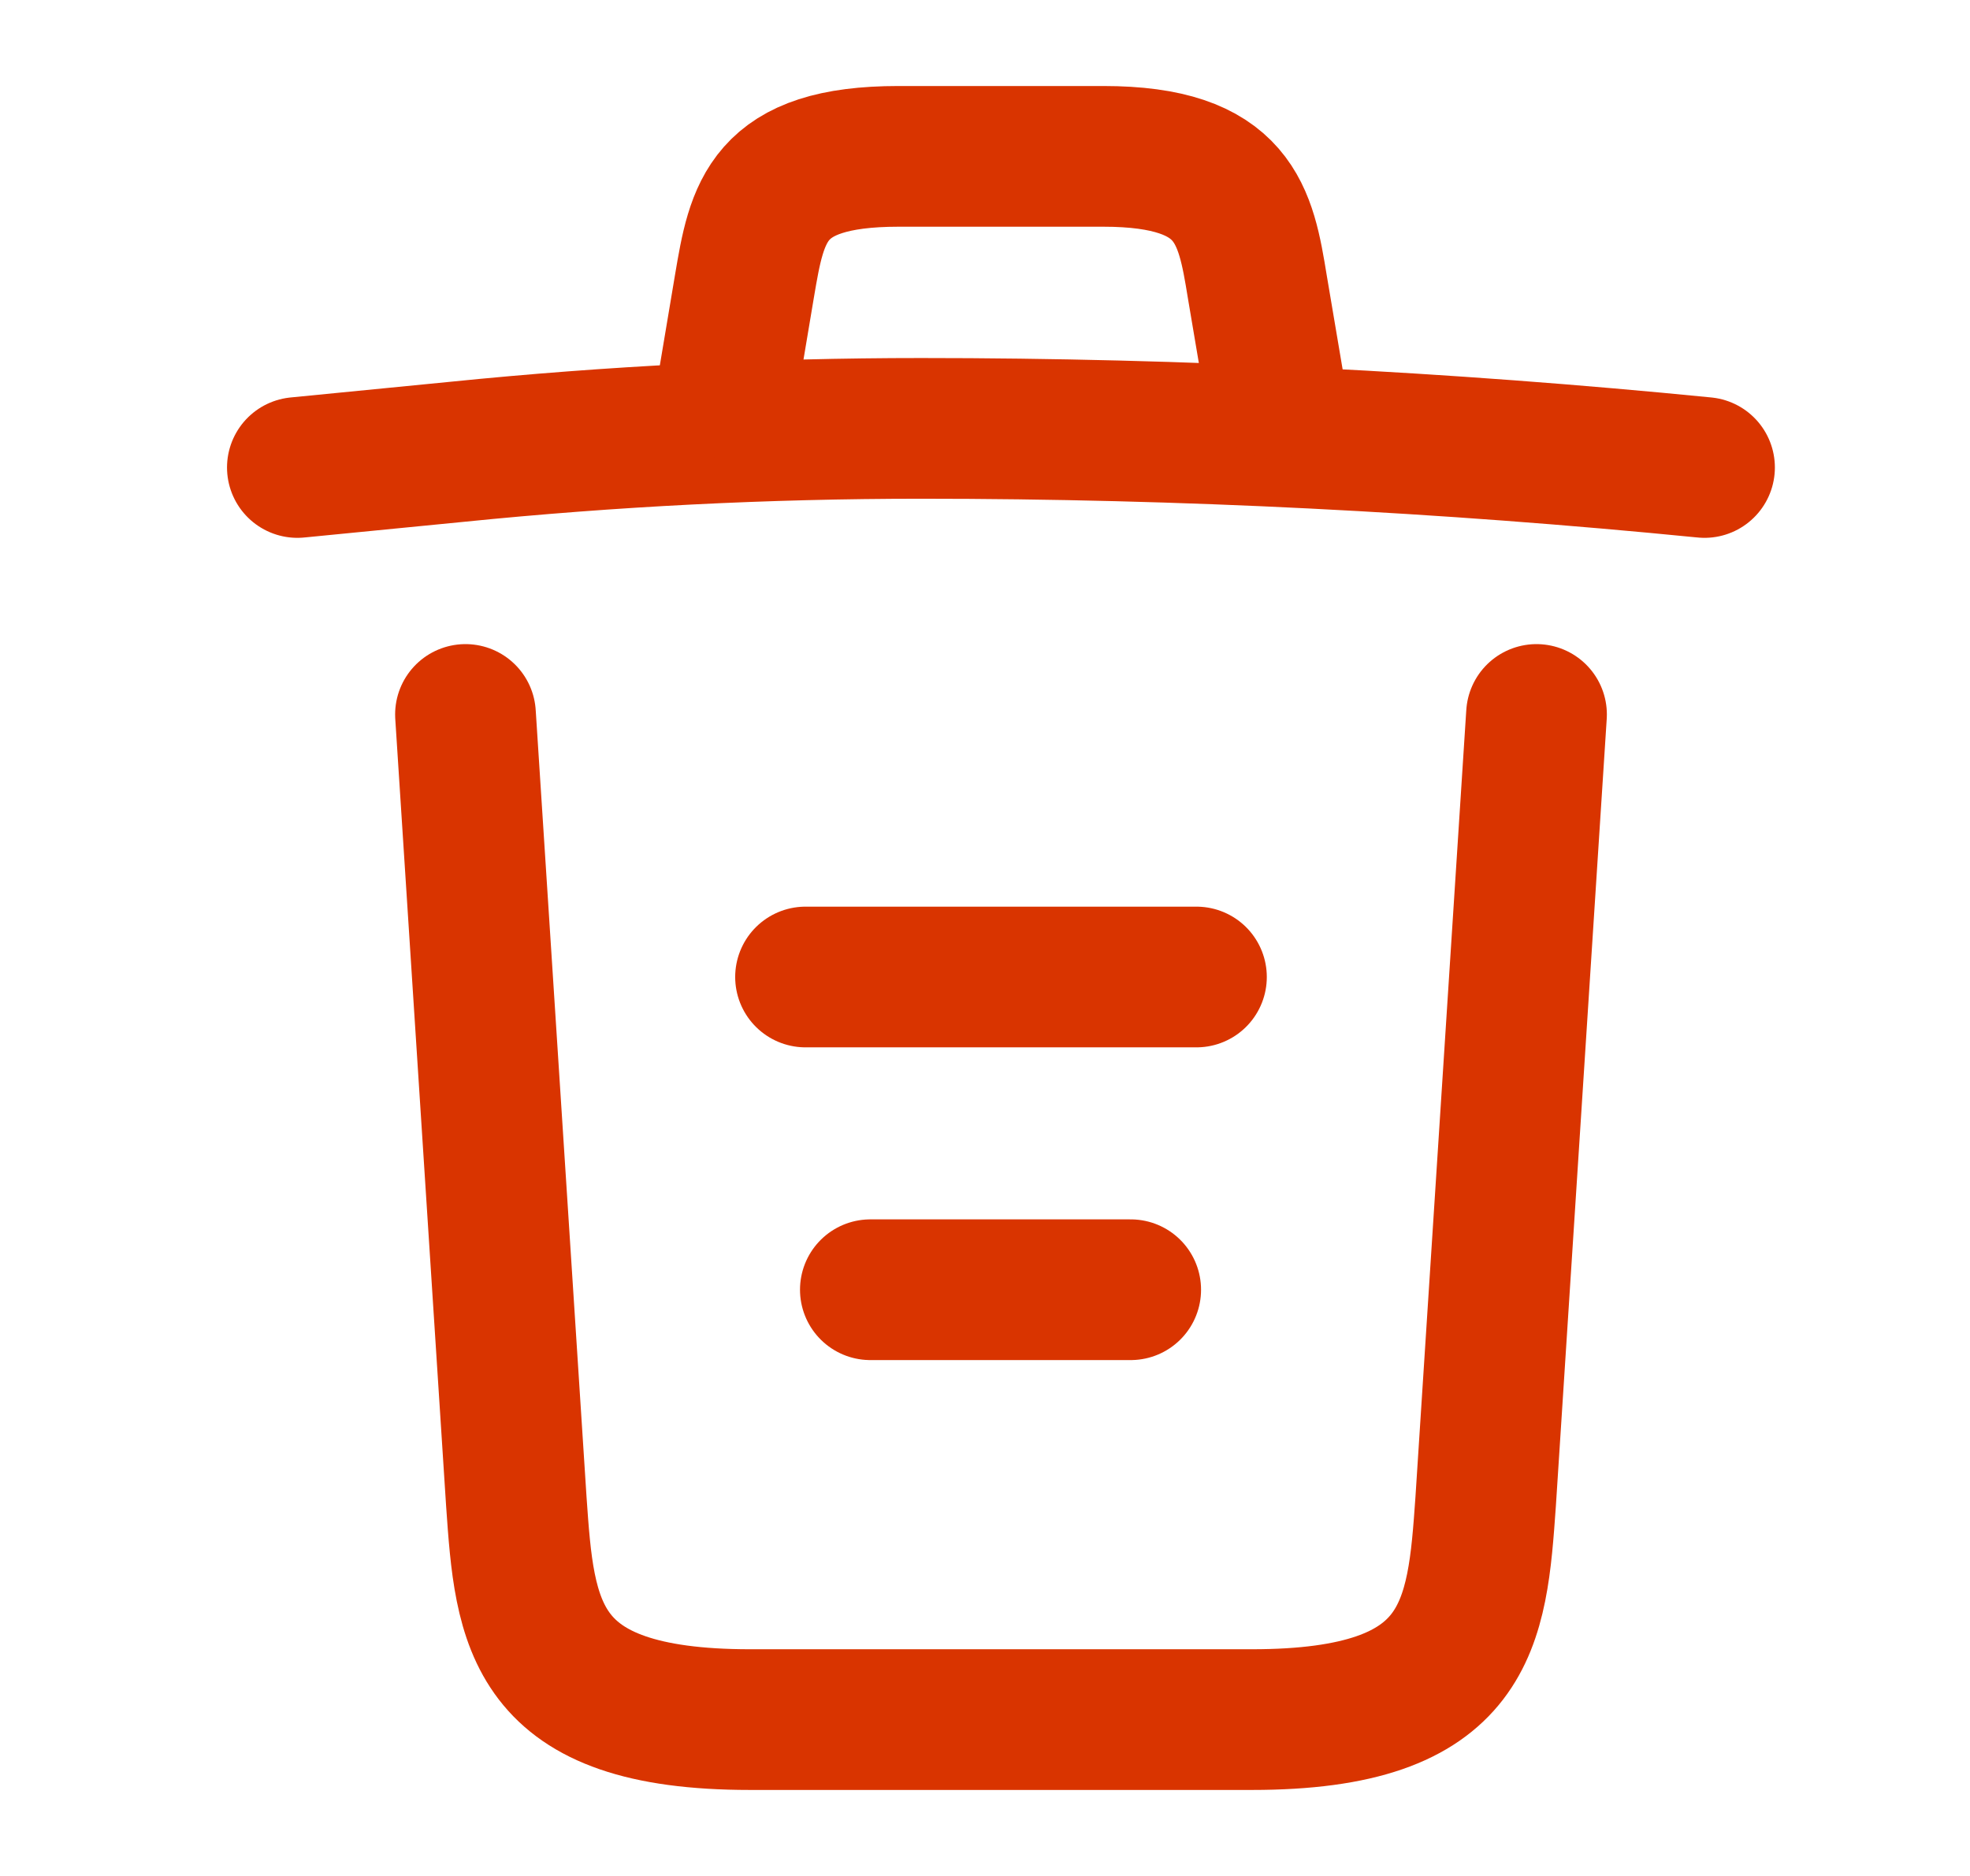 <svg width="21" height="20" viewBox="0 0 21 20" fill="none" xmlns="http://www.w3.org/2000/svg">
<path d="M18.17 4.984C15.395 4.709 12.603 4.567 9.82 4.567C8.17 4.567 6.52 4.65 4.87 4.817L3.17 4.984" stroke="#D93400" stroke-width="1.5" stroke-linecap="round" stroke-linejoin="round"/>
<path d="M7.753 4.141L7.936 3.05C8.07 2.258 8.17 1.667 9.578 1.667H11.761C13.17 1.667 13.278 2.292 13.403 3.058L13.586 4.141" stroke="#D93400" stroke-width="1.5" stroke-linecap="round" stroke-linejoin="round"/>
<path d="M16.379 7.617L15.837 16.008C15.745 17.317 15.67 18.333 13.345 18.333H7.995C5.67 18.333 5.595 17.317 5.504 16.008L4.962 7.617" stroke="#D93400" stroke-width="1.5" stroke-linecap="round" stroke-linejoin="round"/>
<path d="M9.278 13.75H12.053" stroke="#D93400" stroke-width="1.5" stroke-linecap="round" stroke-linejoin="round"/>
<path d="M8.587 10.416H12.754" stroke="#D93400" stroke-width="1.5" stroke-linecap="round" stroke-linejoin="round"/>
</svg>

